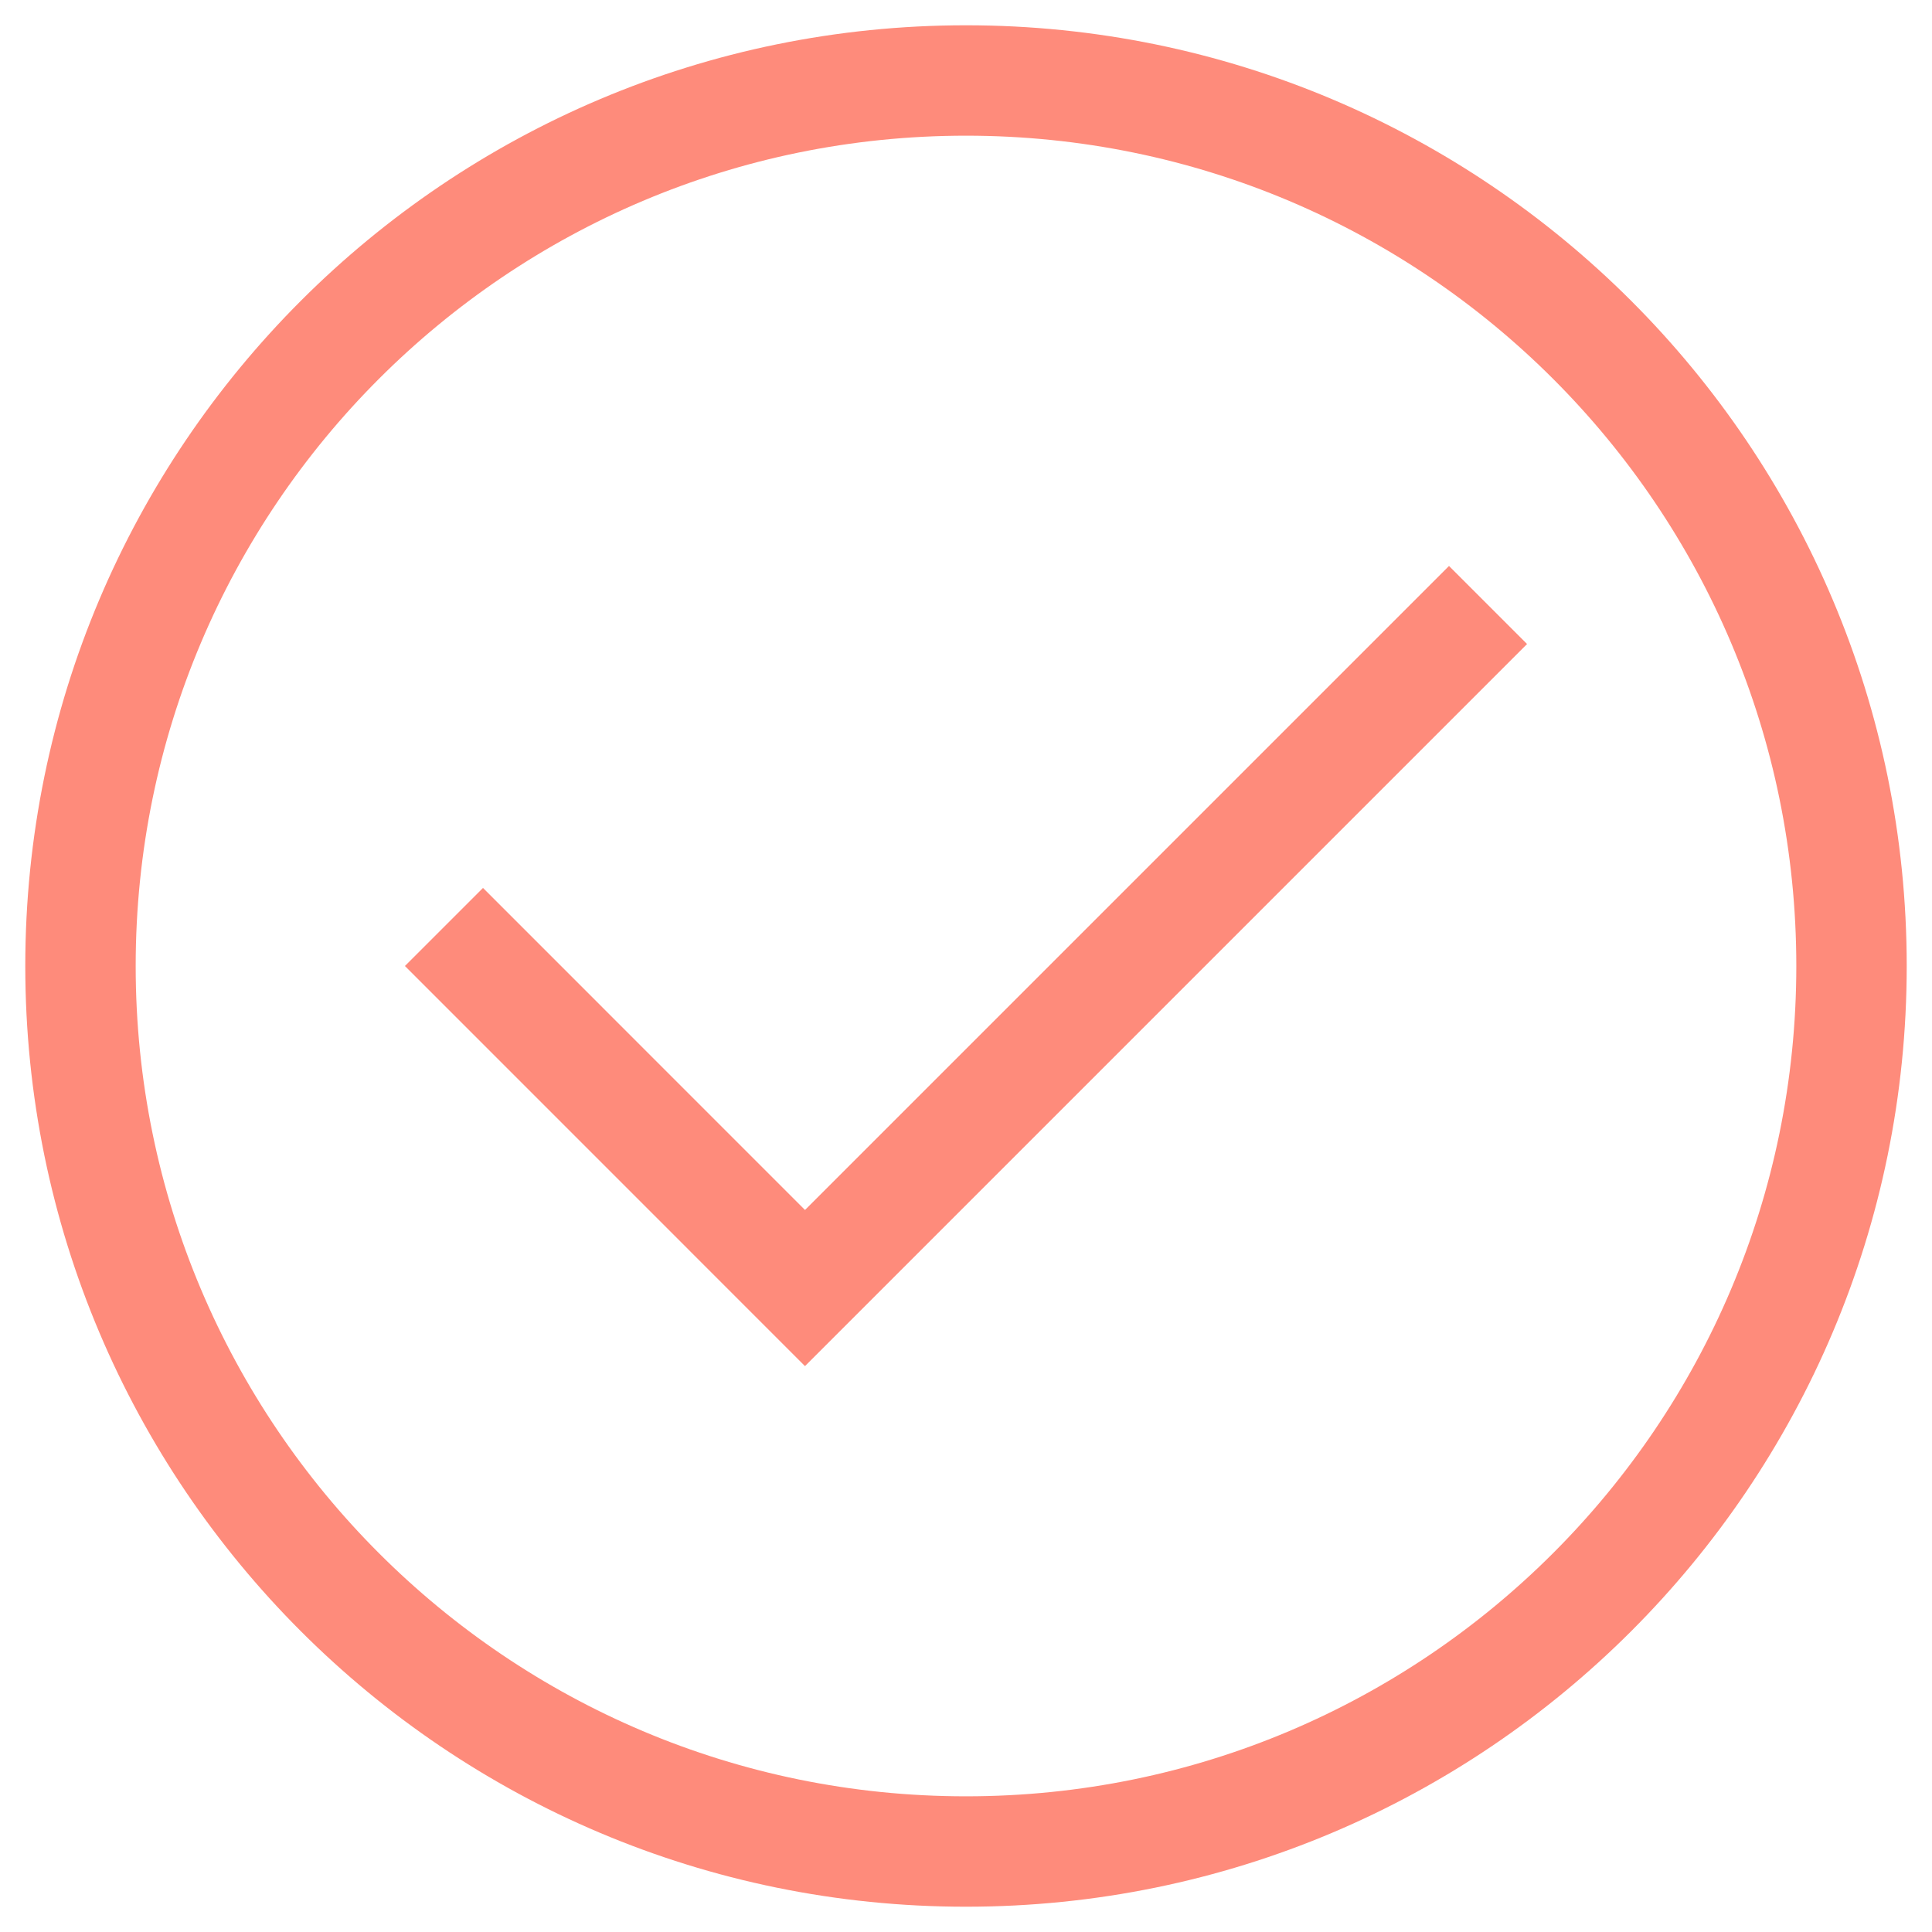 <svg width="35" height="35" viewBox="0 0 35 35" fill="none" xmlns="http://www.w3.org/2000/svg">
<path d="M8.75 17.5L14.583 23.334L26.25 11.667" stroke="#FE8B7B" stroke-width="2" stroke-miterlimit="10" stroke-linecap="square"/>
<path d="M17.5 33.542C26.36 33.542 33.542 26.36 33.542 17.5C33.542 8.641 26.36 1.458 17.5 1.458C8.641 1.458 1.458 8.641 1.458 17.5C1.458 26.36 8.641 33.542 17.5 33.542Z" stroke="#FE8B7B" stroke-width="2" stroke-miterlimit="10" stroke-linecap="square"/>
</svg>
